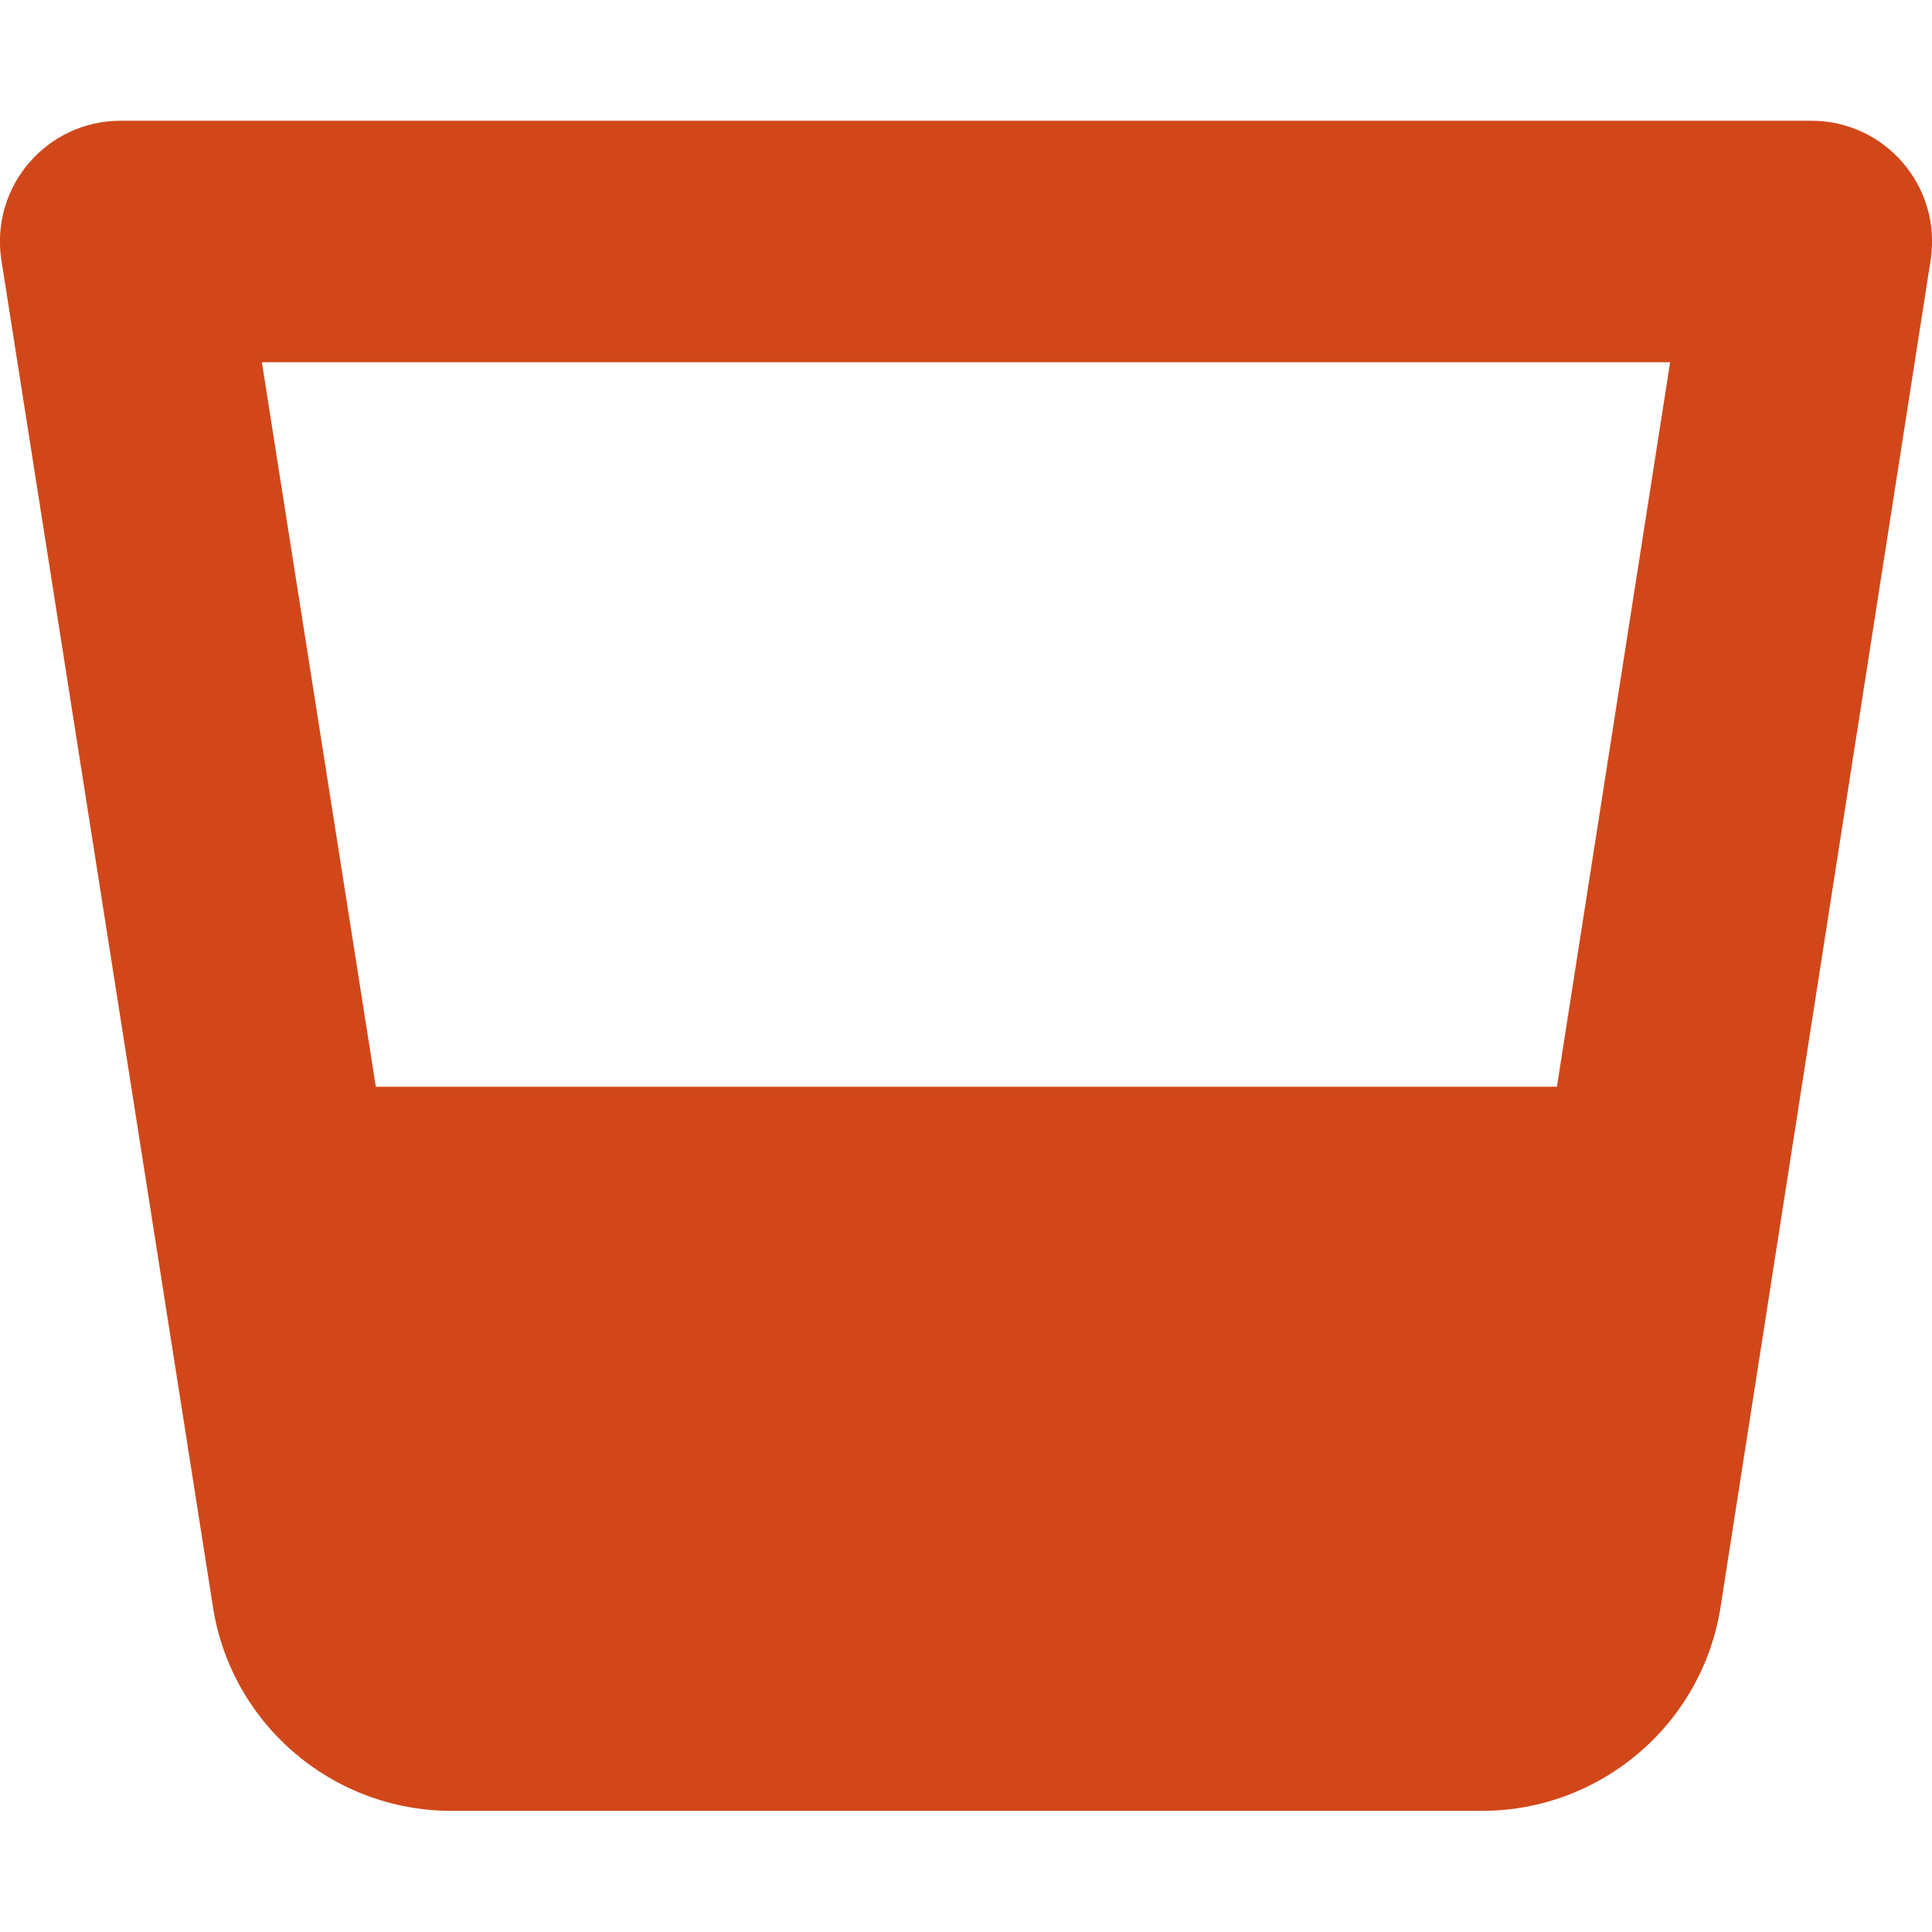 <svg aria-hidden="true" focusable="false" data-prefix="fas" data-icon="glass-whiskey" class="svg-inline--fa fa-glass-whiskey fa-w-16" role="img" xmlns="http://www.w3.org/2000/svg" viewBox="0 0 512 512"><path fill="#d14719" d="M480 32H32C12.5 32-2.4 49.2.3 68.5l56 356.5c4.5 31.5 31.5 54.9 63.4 54.9h273c31.8 0 58.9-23.4 63.4-54.9l55.6-356.5C514.4 49.2 499.5 32 480 32zm-37.4 64l-30 192h-313L69.4 96h373.2z"></path></svg>